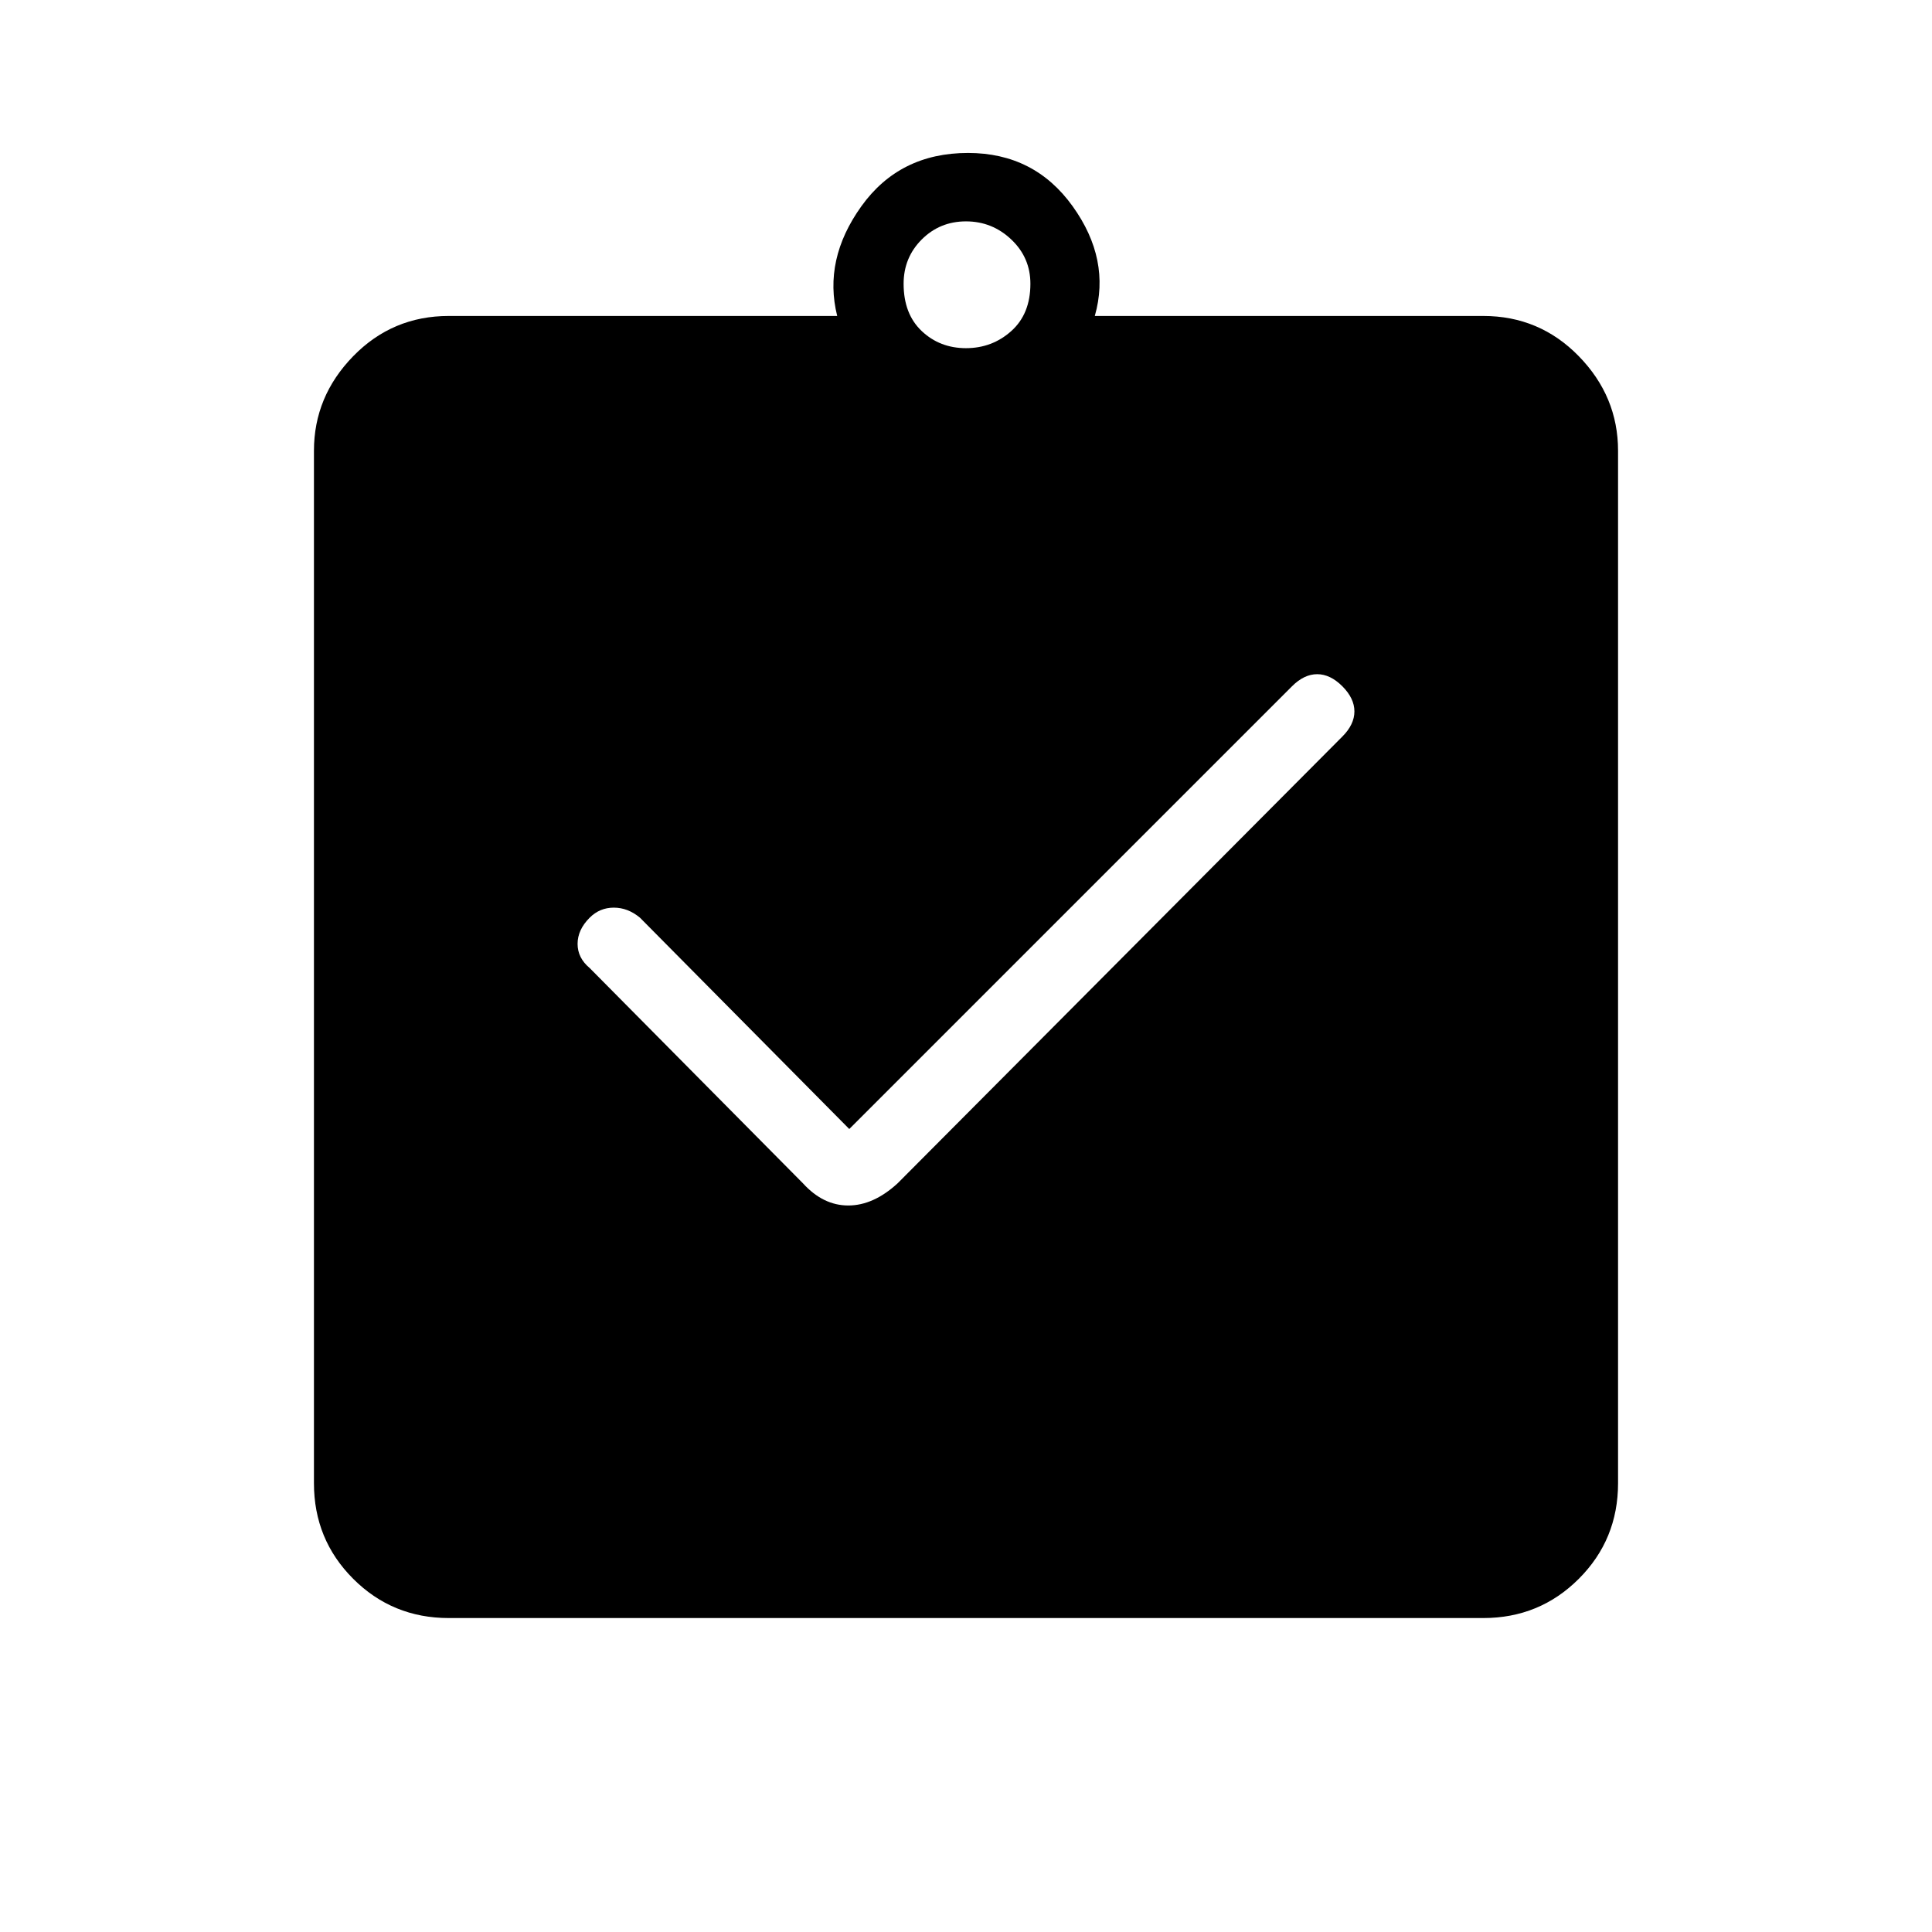 <svg xmlns="http://www.w3.org/2000/svg" height="48" width="48"><path d="m21.1 28.05-5.2-5.25q-.3-.25-.65-.25-.35 0-.6.25-.3.3-.3.65 0 .35.3.6l5.3 5.35q.5.55 1.125.55t1.225-.55l11.05-11.1q.3-.3.3-.625t-.3-.625q-.3-.3-.625-.3t-.625.3ZM11.15 40.2q-1.4 0-2.375-.975Q7.8 38.25 7.8 36.85V11.2q0-1.35.975-2.35t2.375-1h9.65q-.35-1.4.6-2.725.95-1.325 2.65-1.325 1.65 0 2.6 1.325.95 1.325.55 2.725h9.65q1.4 0 2.375 1 .975 1 .975 2.35v25.65q0 1.4-.975 2.375-.975.975-2.375.975ZM24 8.65q.65 0 1.125-.425T25.6 7.05q0-.65-.475-1.1Q24.65 5.5 24 5.5t-1.1.45q-.45.45-.45 1.1 0 .75.45 1.175.45.425 1.1.425Z"/></svg>